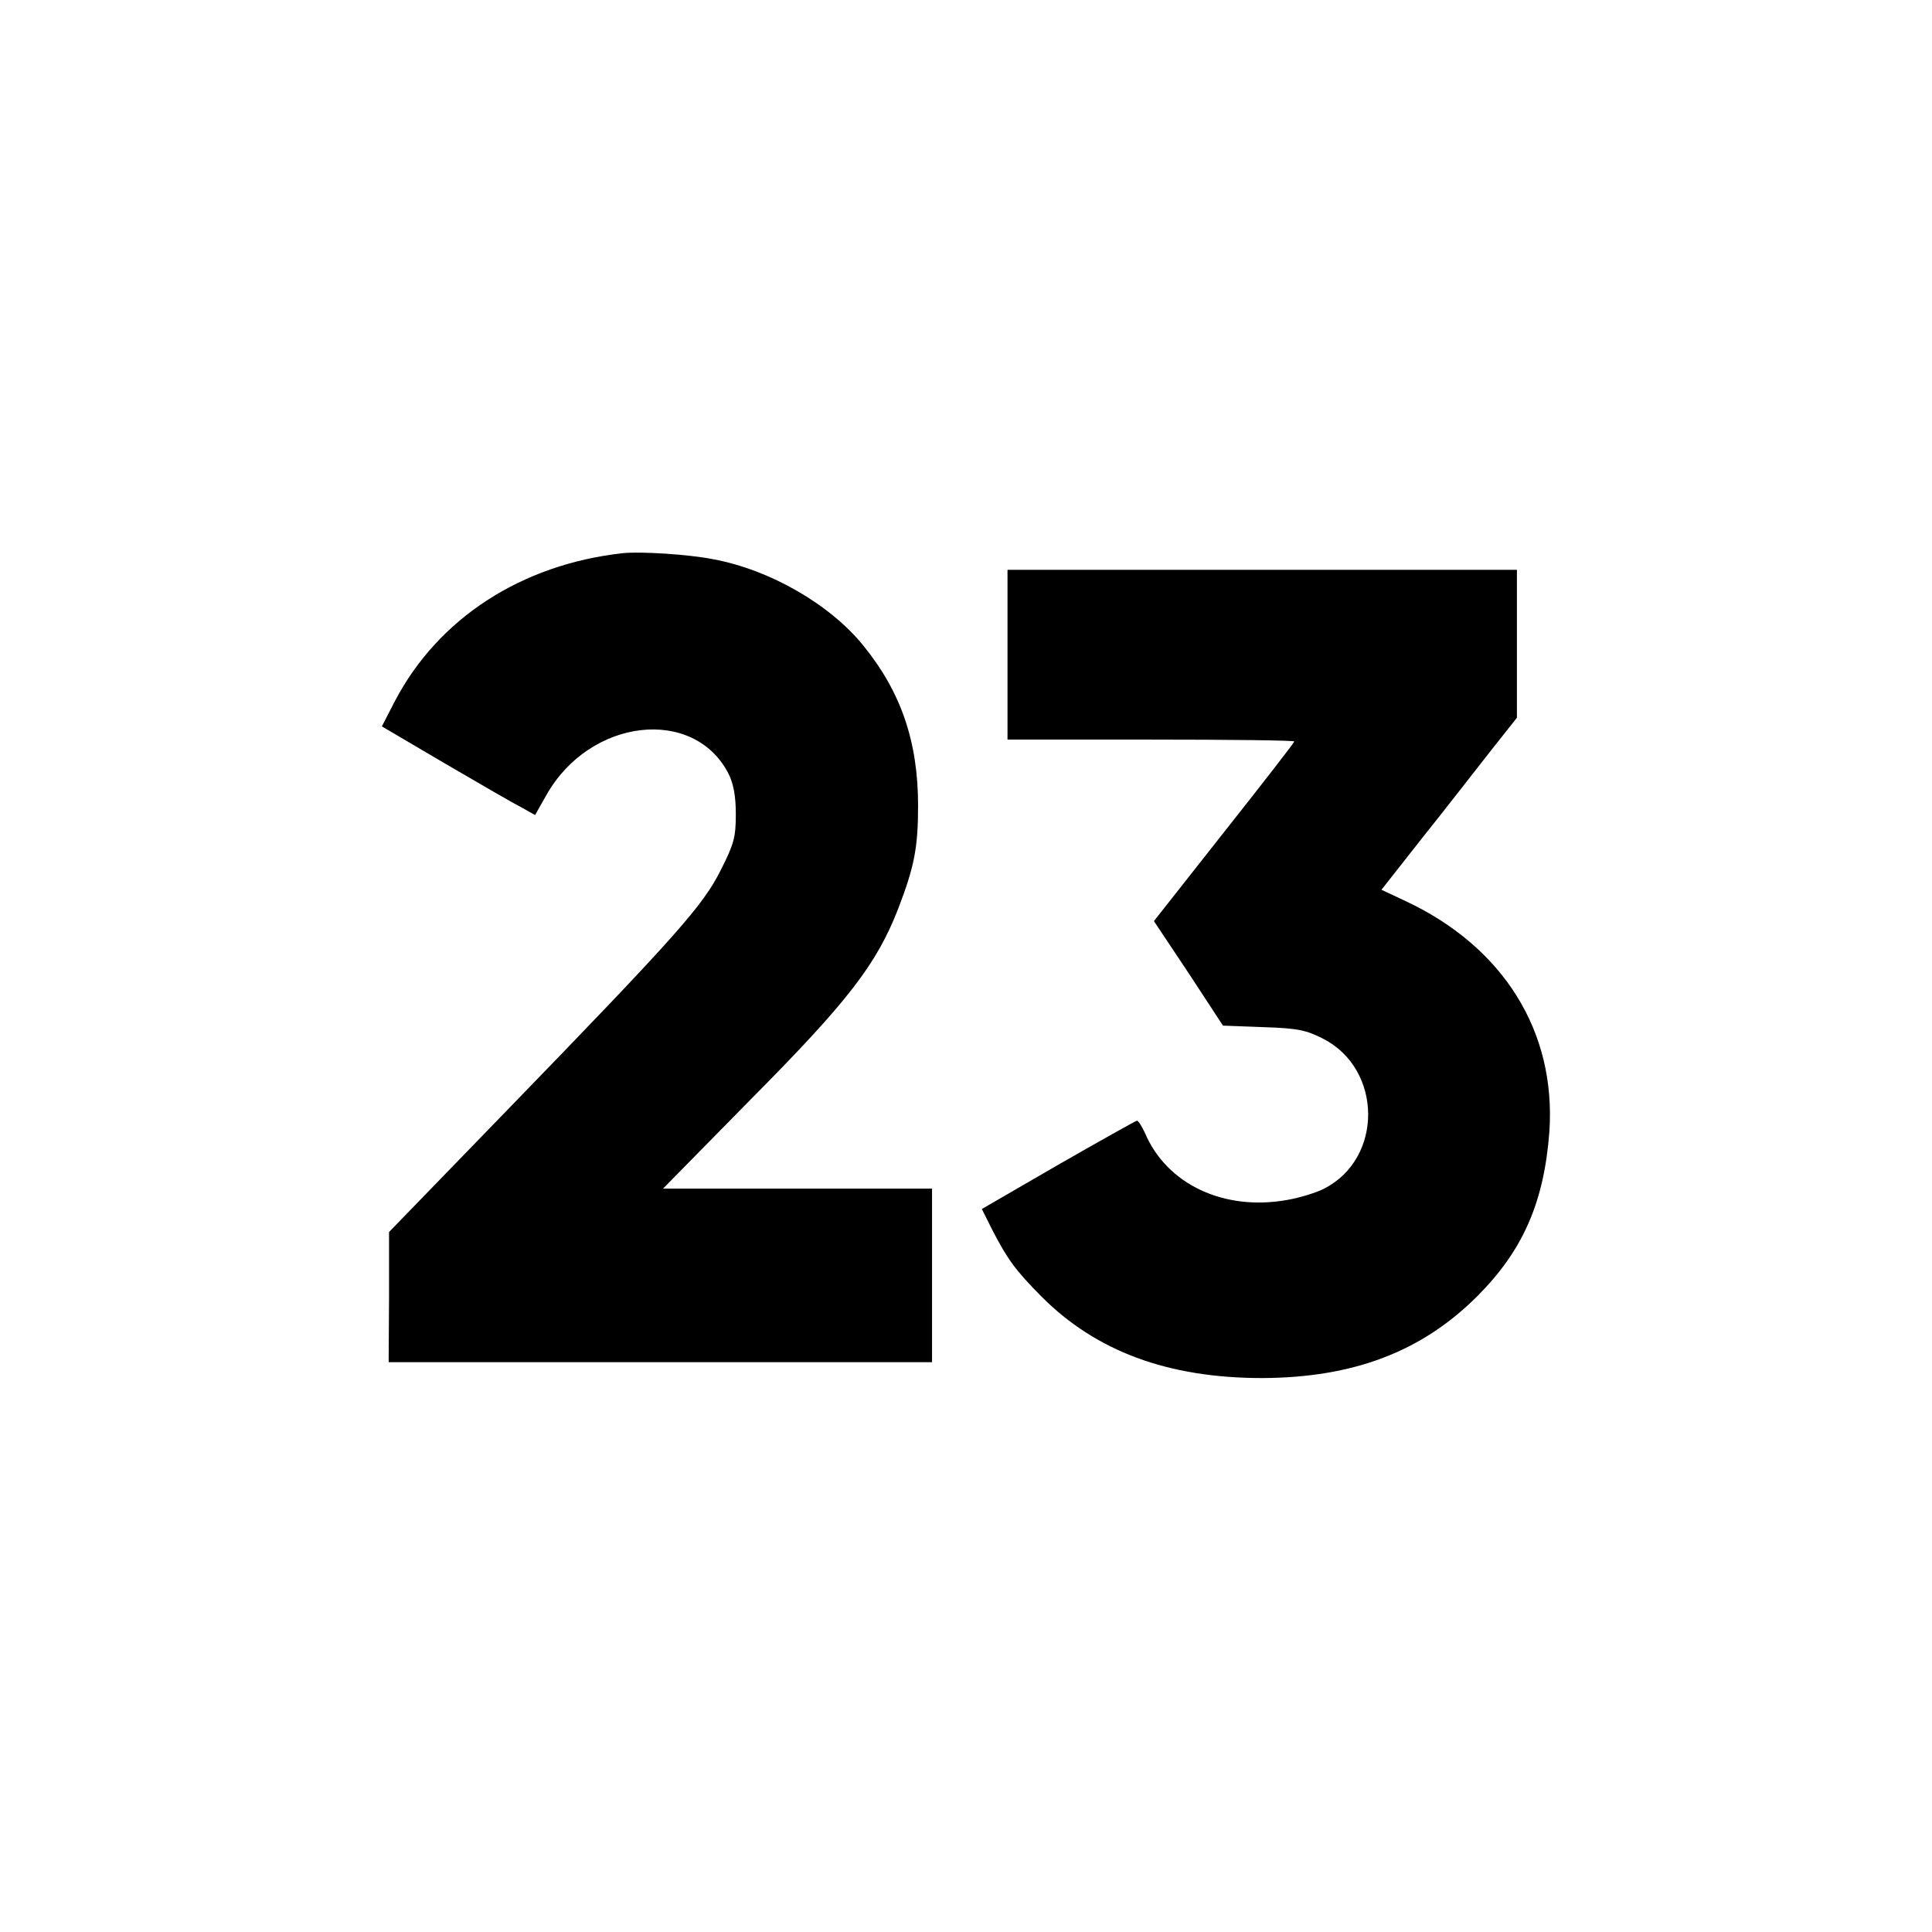 <?xml version="1.0" standalone="no"?>
<!DOCTYPE svg PUBLIC "-//W3C//DTD SVG 20010904//EN"
 "http://www.w3.org/TR/2001/REC-SVG-20010904/DTD/svg10.dtd">
<svg version="1.0" xmlns="http://www.w3.org/2000/svg"
 width="512pt" height="512pt" viewBox="0 0 512 512"
 preserveAspectRatio="xMidYMid meet">

<g transform="translate(0,512) scale(0.1,-0.1)"
fill="#000000" stroke="none">
<path d="M1650 3654 c-269 -30 -489 -173 -604 -393 l-34 -66 170 -100 c94 -55
186 -108 204 -117 l32 -18 30 53 c115 204 391 236 483 56 13 -27 19 -59 19
-107 0 -61 -5 -79 -40 -148 -47 -94 -116 -172 -564 -634 l-315 -325 0 -172 -1
-173 720 0 720 0 0 230 0 230 -357 0 -356 0 234 238 c257 259 332 357 389 503
43 112 53 162 53 274 0 169 -45 301 -145 424 -88 109 -247 201 -398 229 -66
13 -192 21 -240 16z"/>
<path d="M2670 3385 l0 -225 380 0 c209 0 380 -2 380 -5 0 -3 -84 -111 -186
-240 l-186 -236 92 -138 91 -139 107 -4 c92 -3 114 -8 159 -31 157 -81 159
-317 2 -397 -19 -10 -63 -24 -98 -30 -167 -30 -319 41 -377 178 -8 17 -17 32
-21 32 -3 0 -97 -53 -209 -117 l-202 -117 28 -56 c41 -79 61 -106 129 -175
145 -146 336 -217 586 -217 242 1 423 70 570 217 121 121 177 249 191 436 18
265 -121 489 -381 611 l-64 30 107 136 c60 75 140 178 180 229 l72 91 0 196 0
196 -675 0 -675 0 0 -225z"/>
</g>
</svg>
